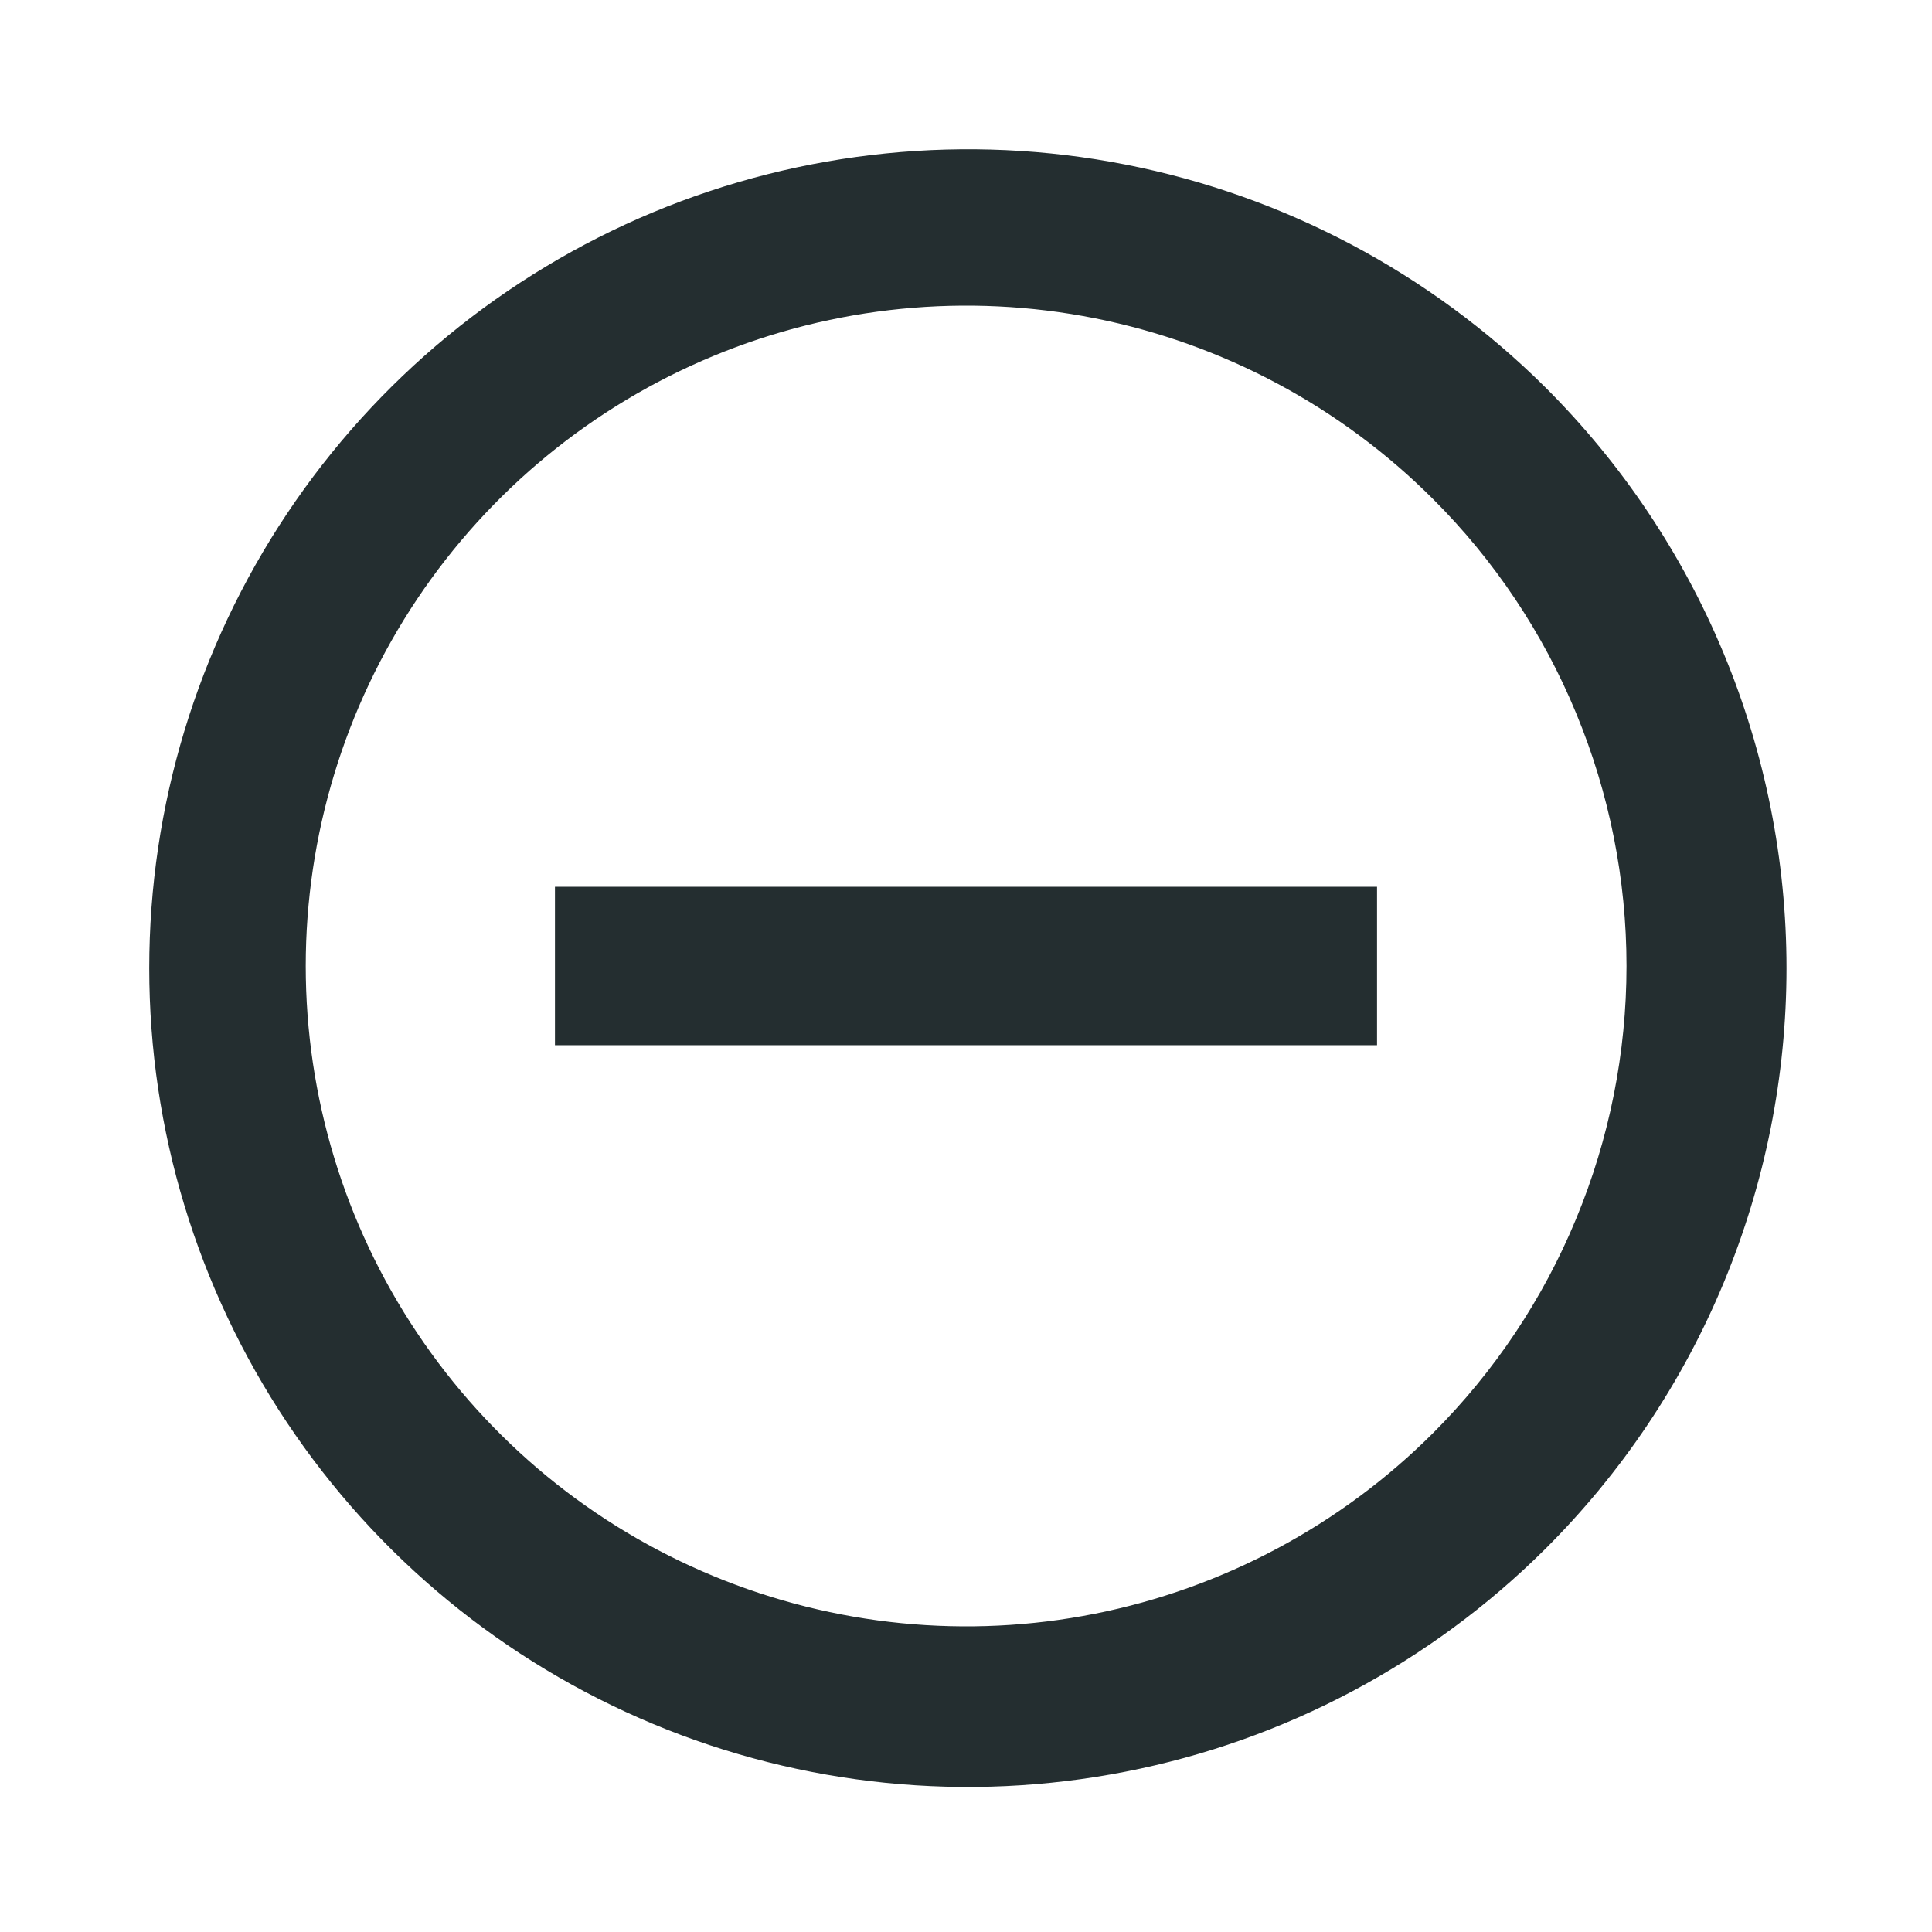 <svg width="16" height="16" viewBox="0 0 16 16" fill="none" xmlns="http://www.w3.org/2000/svg">
<path d="M4.596 7.344V8.656H11.404V7.344H4.596Z" fill="#242E30"/>
<path d="M12.795 3.205C11.845 2.262 10.636 1.621 9.322 1.363C8.008 1.105 6.647 1.243 5.411 1.757C4.175 2.272 3.119 3.141 2.376 4.255C1.633 5.369 1.236 6.678 1.236 8.018C1.236 9.357 1.633 10.666 2.376 11.78C3.119 12.894 4.175 13.763 5.411 14.278C6.647 14.793 8.008 14.93 9.322 14.672C10.636 14.415 11.845 13.774 12.795 12.83C13.429 12.199 13.932 11.449 14.275 10.623C14.618 9.797 14.795 8.912 14.795 8.018C14.795 7.123 14.618 6.238 14.275 5.412C13.932 4.586 13.429 3.836 12.795 3.205ZM11.868 11.868C11.103 12.632 10.128 13.153 9.068 13.364C8.007 13.575 6.907 13.466 5.908 13.052C4.909 12.639 4.055 11.938 3.454 11.038C2.853 10.139 2.532 9.082 2.532 8C2.532 6.919 2.853 5.861 3.454 4.962C4.055 4.063 4.909 3.362 5.908 2.948C6.907 2.534 8.007 2.425 9.068 2.636C10.128 2.847 11.103 3.368 11.868 4.133C12.376 4.64 12.779 5.243 13.053 5.907C13.328 6.571 13.47 7.282 13.47 8C13.47 8.718 13.328 9.43 13.053 10.093C12.779 10.757 12.376 11.36 11.868 11.868Z" fill="#242E30"/>
</svg>

